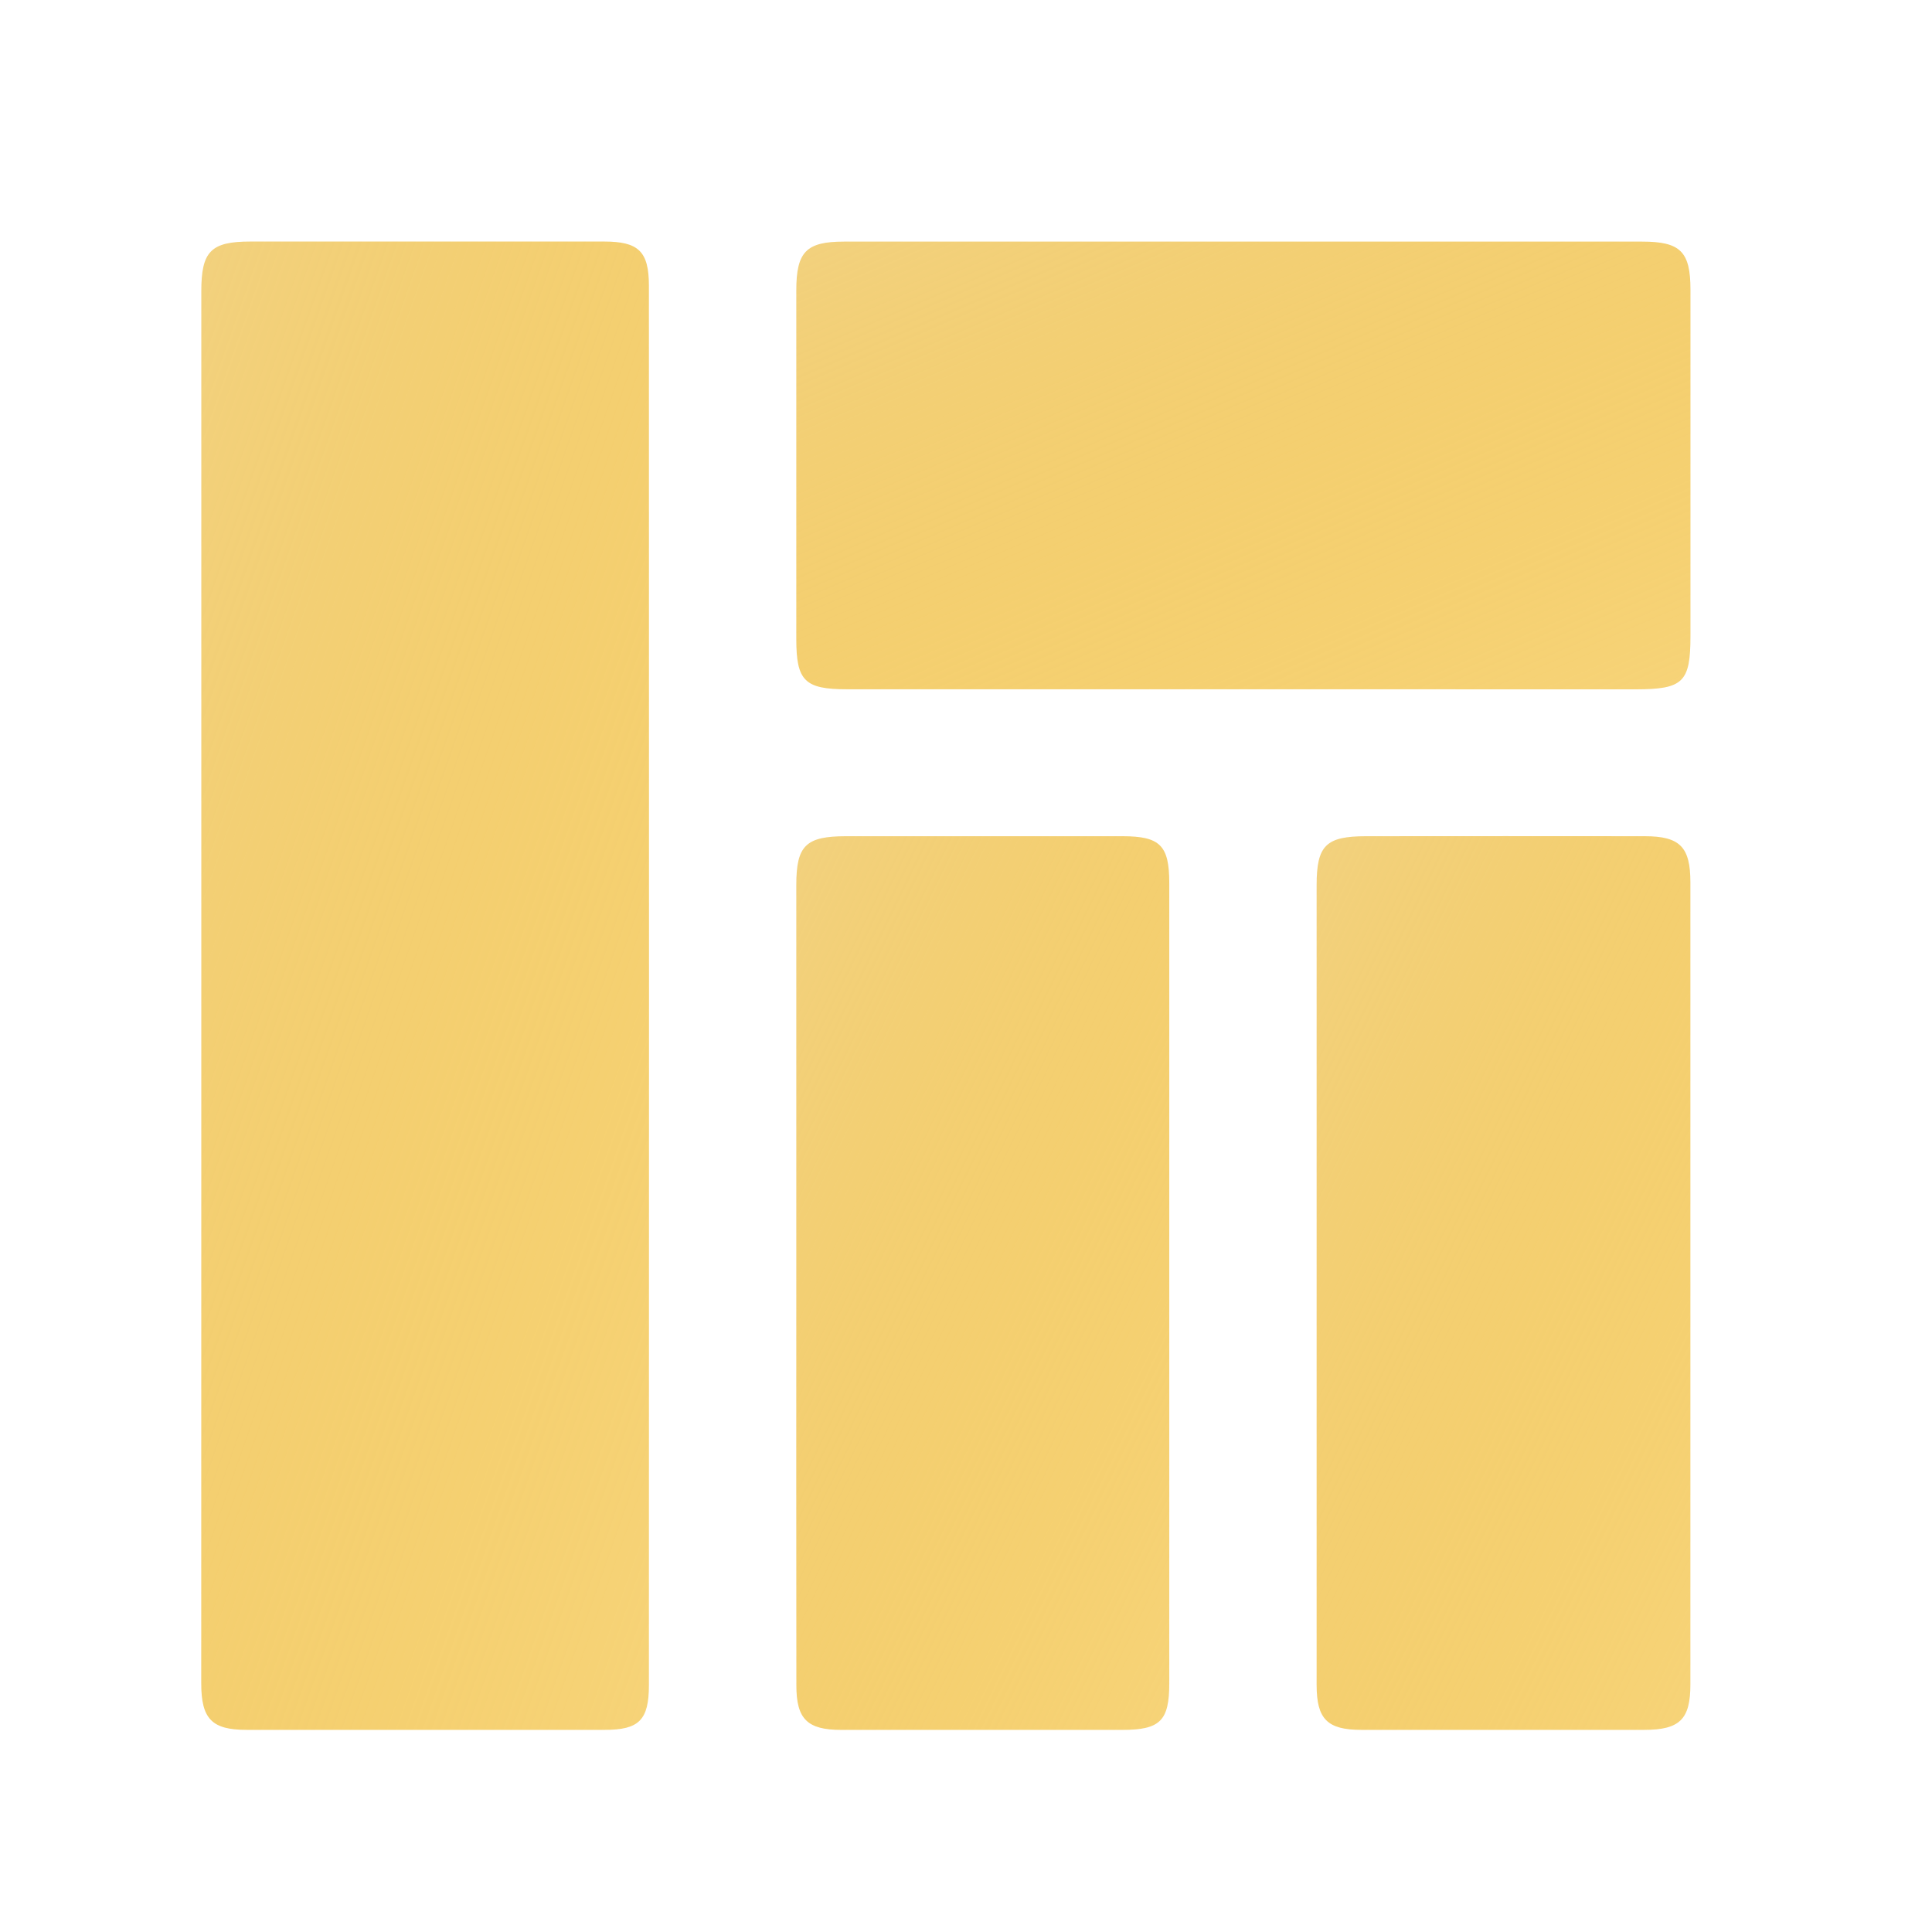 <svg width="56" height="56" viewBox="0 0 56 56" fill="none" xmlns="http://www.w3.org/2000/svg">
<rect width="56" height="56" fill="white"/>
<path d="M5.835 28.583C5.835 21.869 5.835 15.154 5.835 8.44C5.835 7.283 6.114 7.001 7.262 7.001C10.678 7.001 14.092 6.999 17.508 7.001C18.509 7.001 18.809 7.285 18.809 8.285C18.813 21.804 18.813 35.323 18.809 48.843C18.809 49.86 18.522 50.141 17.527 50.141C14.066 50.142 10.606 50.142 7.145 50.141C6.141 50.141 5.833 49.823 5.833 48.794C5.835 42.057 5.835 35.32 5.835 28.583Z" fill="url(#paint0_linear_3_7498)"/>
<path d="M36.017 19.979C32.195 19.979 28.373 19.981 24.552 19.979C23.324 19.979 23.081 19.736 23.081 18.522C23.081 15.155 23.08 11.787 23.081 8.42C23.081 7.298 23.369 7.003 24.464 7.003C32.175 7.003 39.887 7.003 47.598 7.003C48.709 7.003 48.999 7.292 48.999 8.399C49.001 11.745 48.999 15.09 48.999 18.434C48.999 19.774 48.789 19.979 47.415 19.981C43.615 19.979 39.815 19.979 36.017 19.979Z" fill="url(#paint1_linear_3_7498)"/>
<path d="M23.081 37.117C23.081 33.297 23.081 29.476 23.081 25.655C23.081 24.506 23.357 24.238 24.529 24.238C27.197 24.236 29.867 24.236 32.535 24.238C33.626 24.239 33.892 24.504 33.892 25.597C33.893 33.328 33.893 41.061 33.892 48.792C33.892 49.882 33.626 50.142 32.525 50.142C29.81 50.144 27.095 50.144 24.382 50.142C23.4 50.141 23.083 49.829 23.083 48.852C23.078 44.94 23.081 41.029 23.081 37.117Z" fill="url(#paint2_linear_3_7498)"/>
<path d="M38.163 37.115C38.163 33.296 38.163 29.478 38.163 25.659C38.163 24.502 38.433 24.238 39.605 24.238C42.295 24.236 44.985 24.235 47.675 24.238C48.693 24.239 48.997 24.548 48.997 25.575C48.998 33.326 48.998 41.075 48.997 48.825C48.997 49.837 48.687 50.141 47.659 50.141C44.924 50.142 42.188 50.142 39.453 50.141C38.473 50.139 38.164 49.83 38.163 48.841C38.161 44.933 38.163 41.024 38.163 37.115Z" fill="url(#paint3_linear_3_7498)"/>
<defs>
<linearGradient id="paint0_linear_3_7498" x1="6.034" y1="6" x2="32.583" y2="15.313" gradientUnits="userSpaceOnUse">
<stop stop-color="#F2D17E"/>
<stop offset="1" stop-color="#F0B10E" stop-opacity="0.55"/>
</linearGradient>
<linearGradient id="paint1_linear_3_7498" x1="23.481" y1="6.702" x2="32.75" y2="28.29" gradientUnits="userSpaceOnUse">
<stop stop-color="#F2D17E"/>
<stop offset="1" stop-color="#F0B10E" stop-opacity="0.55"/>
</linearGradient>
<linearGradient id="paint2_linear_3_7498" x1="23.247" y1="23.636" x2="43.331" y2="33.41" gradientUnits="userSpaceOnUse">
<stop stop-color="#F2D17E"/>
<stop offset="1" stop-color="#F0B10E" stop-opacity="0.55"/>
</linearGradient>
<linearGradient id="paint3_linear_3_7498" x1="38.329" y1="23.636" x2="58.439" y2="33.443" gradientUnits="userSpaceOnUse">
<stop stop-color="#F2D17E"/>
<stop offset="1" stop-color="#F0B10E" stop-opacity="0.55"/>
</linearGradient>
</defs>
</svg>
